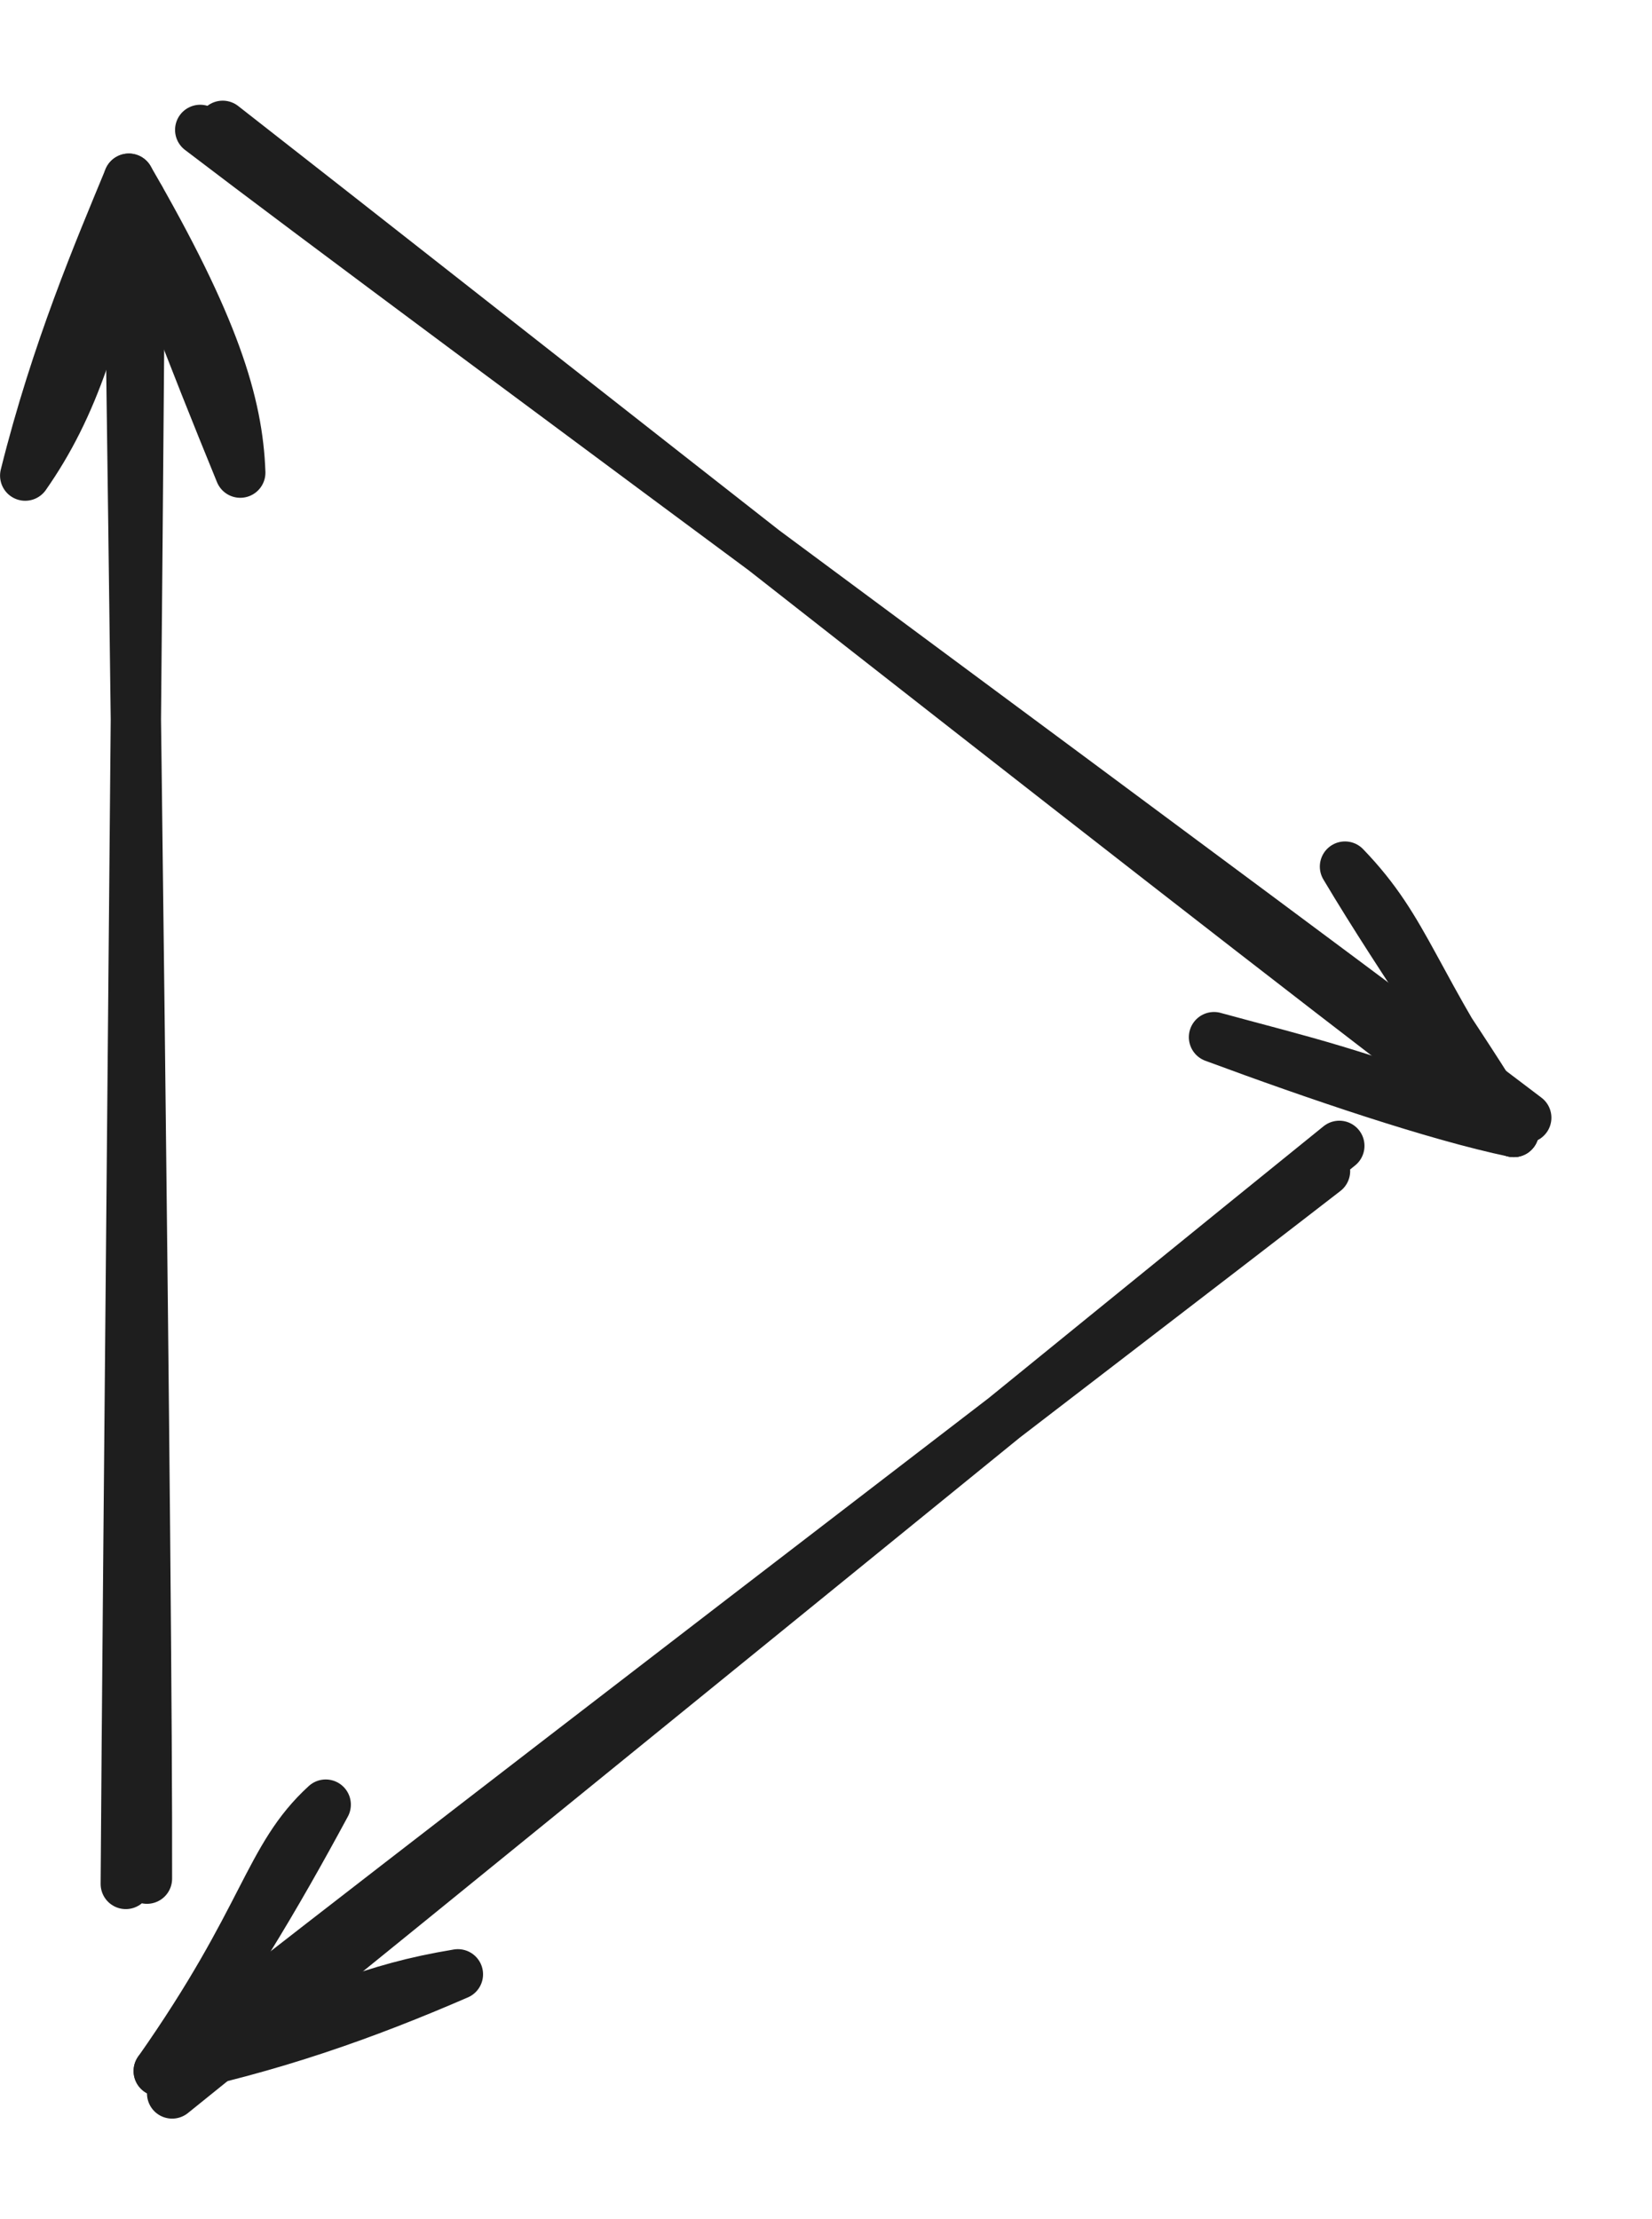 <svg xmlns="http://www.w3.org/2000/svg" viewBox="0 0 131.363 176.466">
  <g fill="none" stroke="#1e1e1e" stroke-linecap="round" stroke-width="4">
    <path d="M15.92 10.329c17.544 13.412 88.006 65.24 105.444 78.547M17.708 10.005c17.434 13.607 85.08 66.951 102.66 80.005"/>
    <path d="M96.535 82.471c7.648 2.091 10.27 2.528 23.834 7.539m-23.834-7.54c8.192 3.039 17.649 6.249 23.834 7.539"/>
    <path d="M106.95 68.908c5.073 5.27 5.195 8.95 13.419 21.102M106.95 68.908c4.64 7.793 10.41 15.8 13.418 21.102"/>
  </g>
  <g fill="none" stroke="#1e1e1e" stroke-linecap="round" stroke-width="4">
    <path d="M10.002 149.805c.133-22.04 1.017-111.651 1.136-134.021m.547 133.601c.065-22.292-1.133-112.555-1.442-135.176"/>
    <path d="M19.106 37.583c-.196-5.486-2.052-11.622-8.863-23.374m8.863 23.374c-3.976-9.713-7.008-17.638-8.863-23.374m-8.239 23.61c3.775-5.404 5.886-11.59 8.239-23.61m-8.239 23.61c2.484-9.972 5.914-17.976 8.239-23.61"/>
  </g>
  <g fill="none" stroke="#1e1e1e" stroke-linecap="round" stroke-width="4">
    <path d="M106.5 91.114c-15.178 12.252-77.313 62.884-92.812 75.351m91.674-73.344c-15.29 11.847-77.245 59.194-92.74 71.56"/>
    <path d="M25.9 143.497c-4.62 4.233-4.688 8.955-13.277 21.185M25.9 143.497c-3.97 7.358-8.07 14.308-13.277 21.185m23.788-7.692c-7.145 1.187-9.636 2.799-23.788 7.692m23.788-7.692c-7.332 3.18-14.769 5.845-23.788 7.692"/>
  </g>
</svg>
